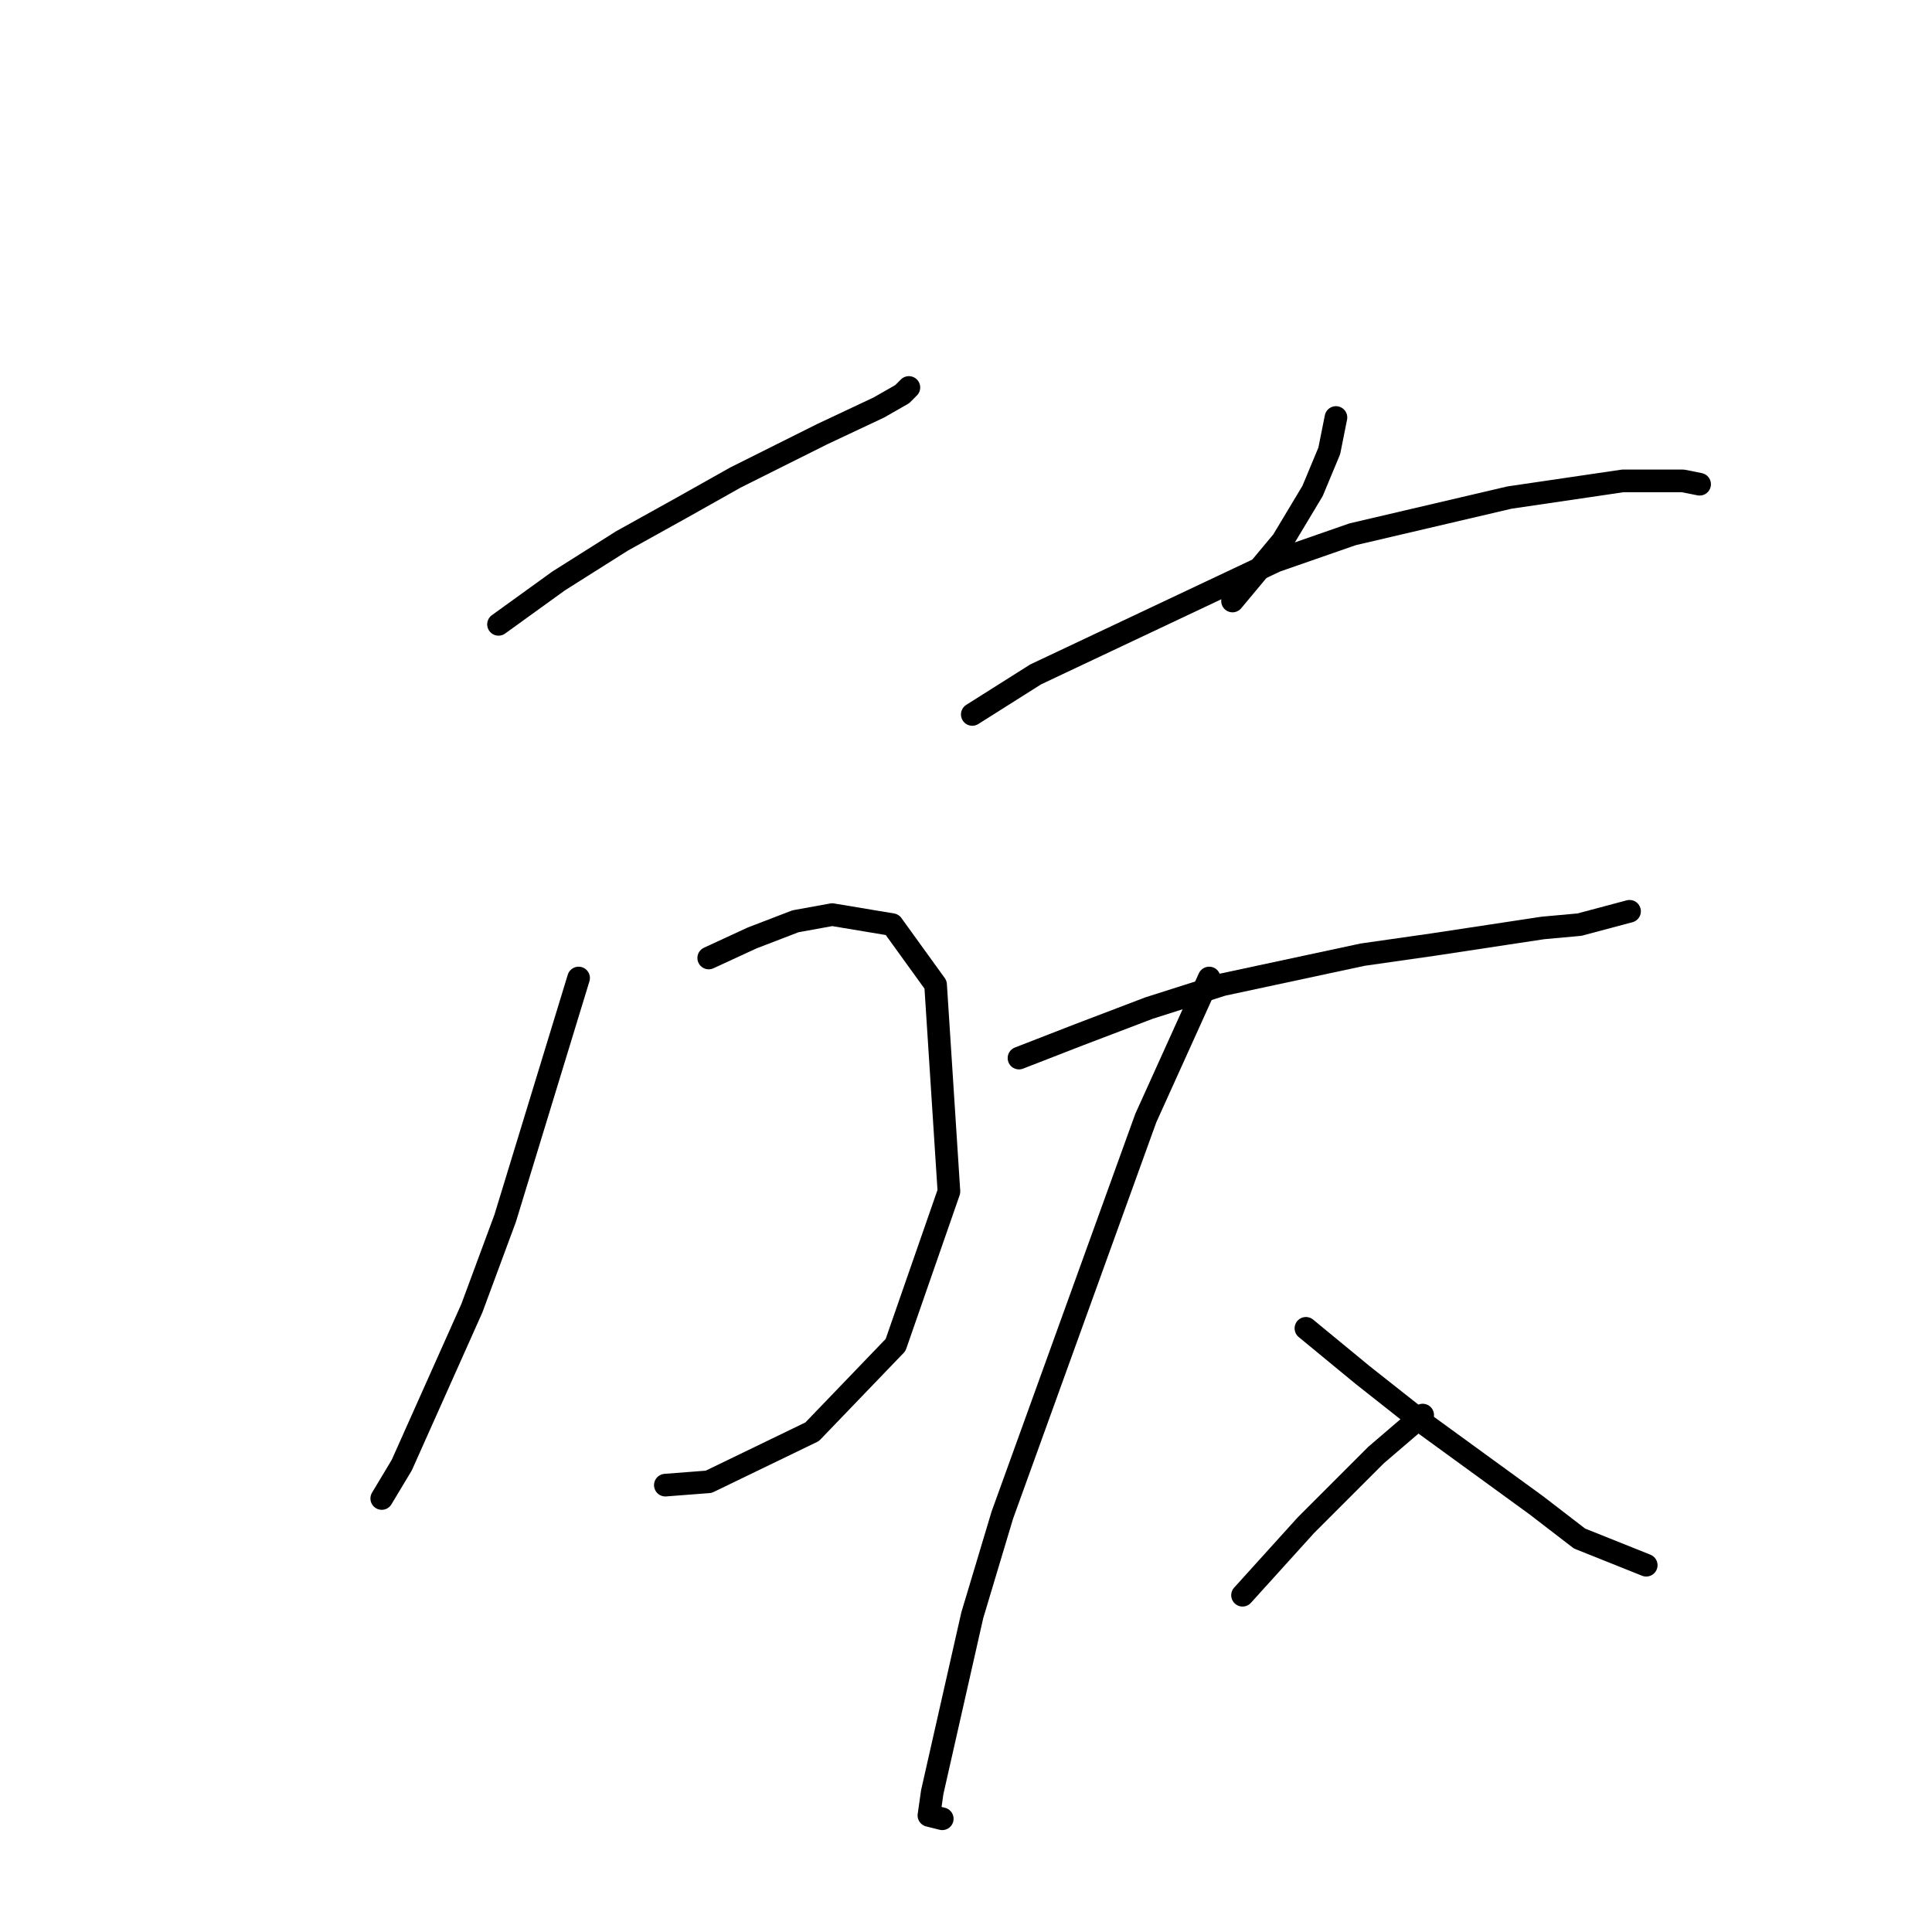 <?xml version="1.0" standalone="no"?>
    <svg width="256" height="256" xmlns="http://www.w3.org/2000/svg" version="1.1">
    <polyline stroke="black" stroke-width="3" stroke-linecap="round" fill="transparent" stroke-linejoin="round" points="66.056 82.73 74.014 76.983 82.414 71.678 90.371 67.257 97.445 63.278 108.939 57.531 116.454 53.995 119.549 52.226 120.433 51.342 120.433 51.342 " />
        <polyline stroke="black" stroke-width="3" stroke-linecap="round" fill="transparent" stroke-linejoin="round" points="76.667 129.591 66.941 161.422 62.52 173.358 53.236 194.136 50.583 198.557 50.583 198.557 " />
        <polyline stroke="black" stroke-width="3" stroke-linecap="round" fill="transparent" stroke-linejoin="round" points="93.908 126.939 99.655 124.286 105.402 122.076 110.265 121.192 118.223 122.518 123.97 130.476 125.738 157.885 118.665 178.221 107.613 189.715 93.908 196.346 88.161 196.788 88.161 196.788 " />
        <polyline stroke="black" stroke-width="3" stroke-linecap="round" fill="transparent" stroke-linejoin="round" points="177.02 55.321 176.136 59.742 173.926 65.047 169.947 71.678 163.315 79.636 163.315 79.636 " />
        <polyline stroke="black" stroke-width="3" stroke-linecap="round" fill="transparent" stroke-linejoin="round" points="128.833 94.667 137.232 89.361 169.063 74.331 179.231 70.794 200.009 65.931 215.04 63.72 222.997 63.72 225.208 64.163 225.208 64.163 " />
        <polyline stroke="black" stroke-width="3" stroke-linecap="round" fill="transparent" stroke-linejoin="round" points="135.022 140.201 142.979 137.107 152.263 133.57 161.989 130.476 180.557 126.497 189.841 125.17 204.429 122.96 209.292 122.518 215.924 120.75 215.924 120.75 " />
        <polyline stroke="black" stroke-width="3" stroke-linecap="round" fill="transparent" stroke-linejoin="round" points="160.221 129.591 151.821 148.159 132.811 200.767 128.833 214.03 123.528 237.46 123.086 240.555 124.854 240.997 124.854 240.997 " />
        <polyline stroke="black" stroke-width="3" stroke-linecap="round" fill="transparent" stroke-linejoin="round" points="173.041 176.01 180.557 182.2 188.956 188.831 203.545 199.441 209.292 203.862 218.134 207.399 218.134 207.399 " />
        <polyline stroke="black" stroke-width="3" stroke-linecap="round" fill="transparent" stroke-linejoin="round" points="188.514 187.505 182.325 192.81 173.041 202.094 164.642 211.377 164.642 211.377 " />
        </svg>